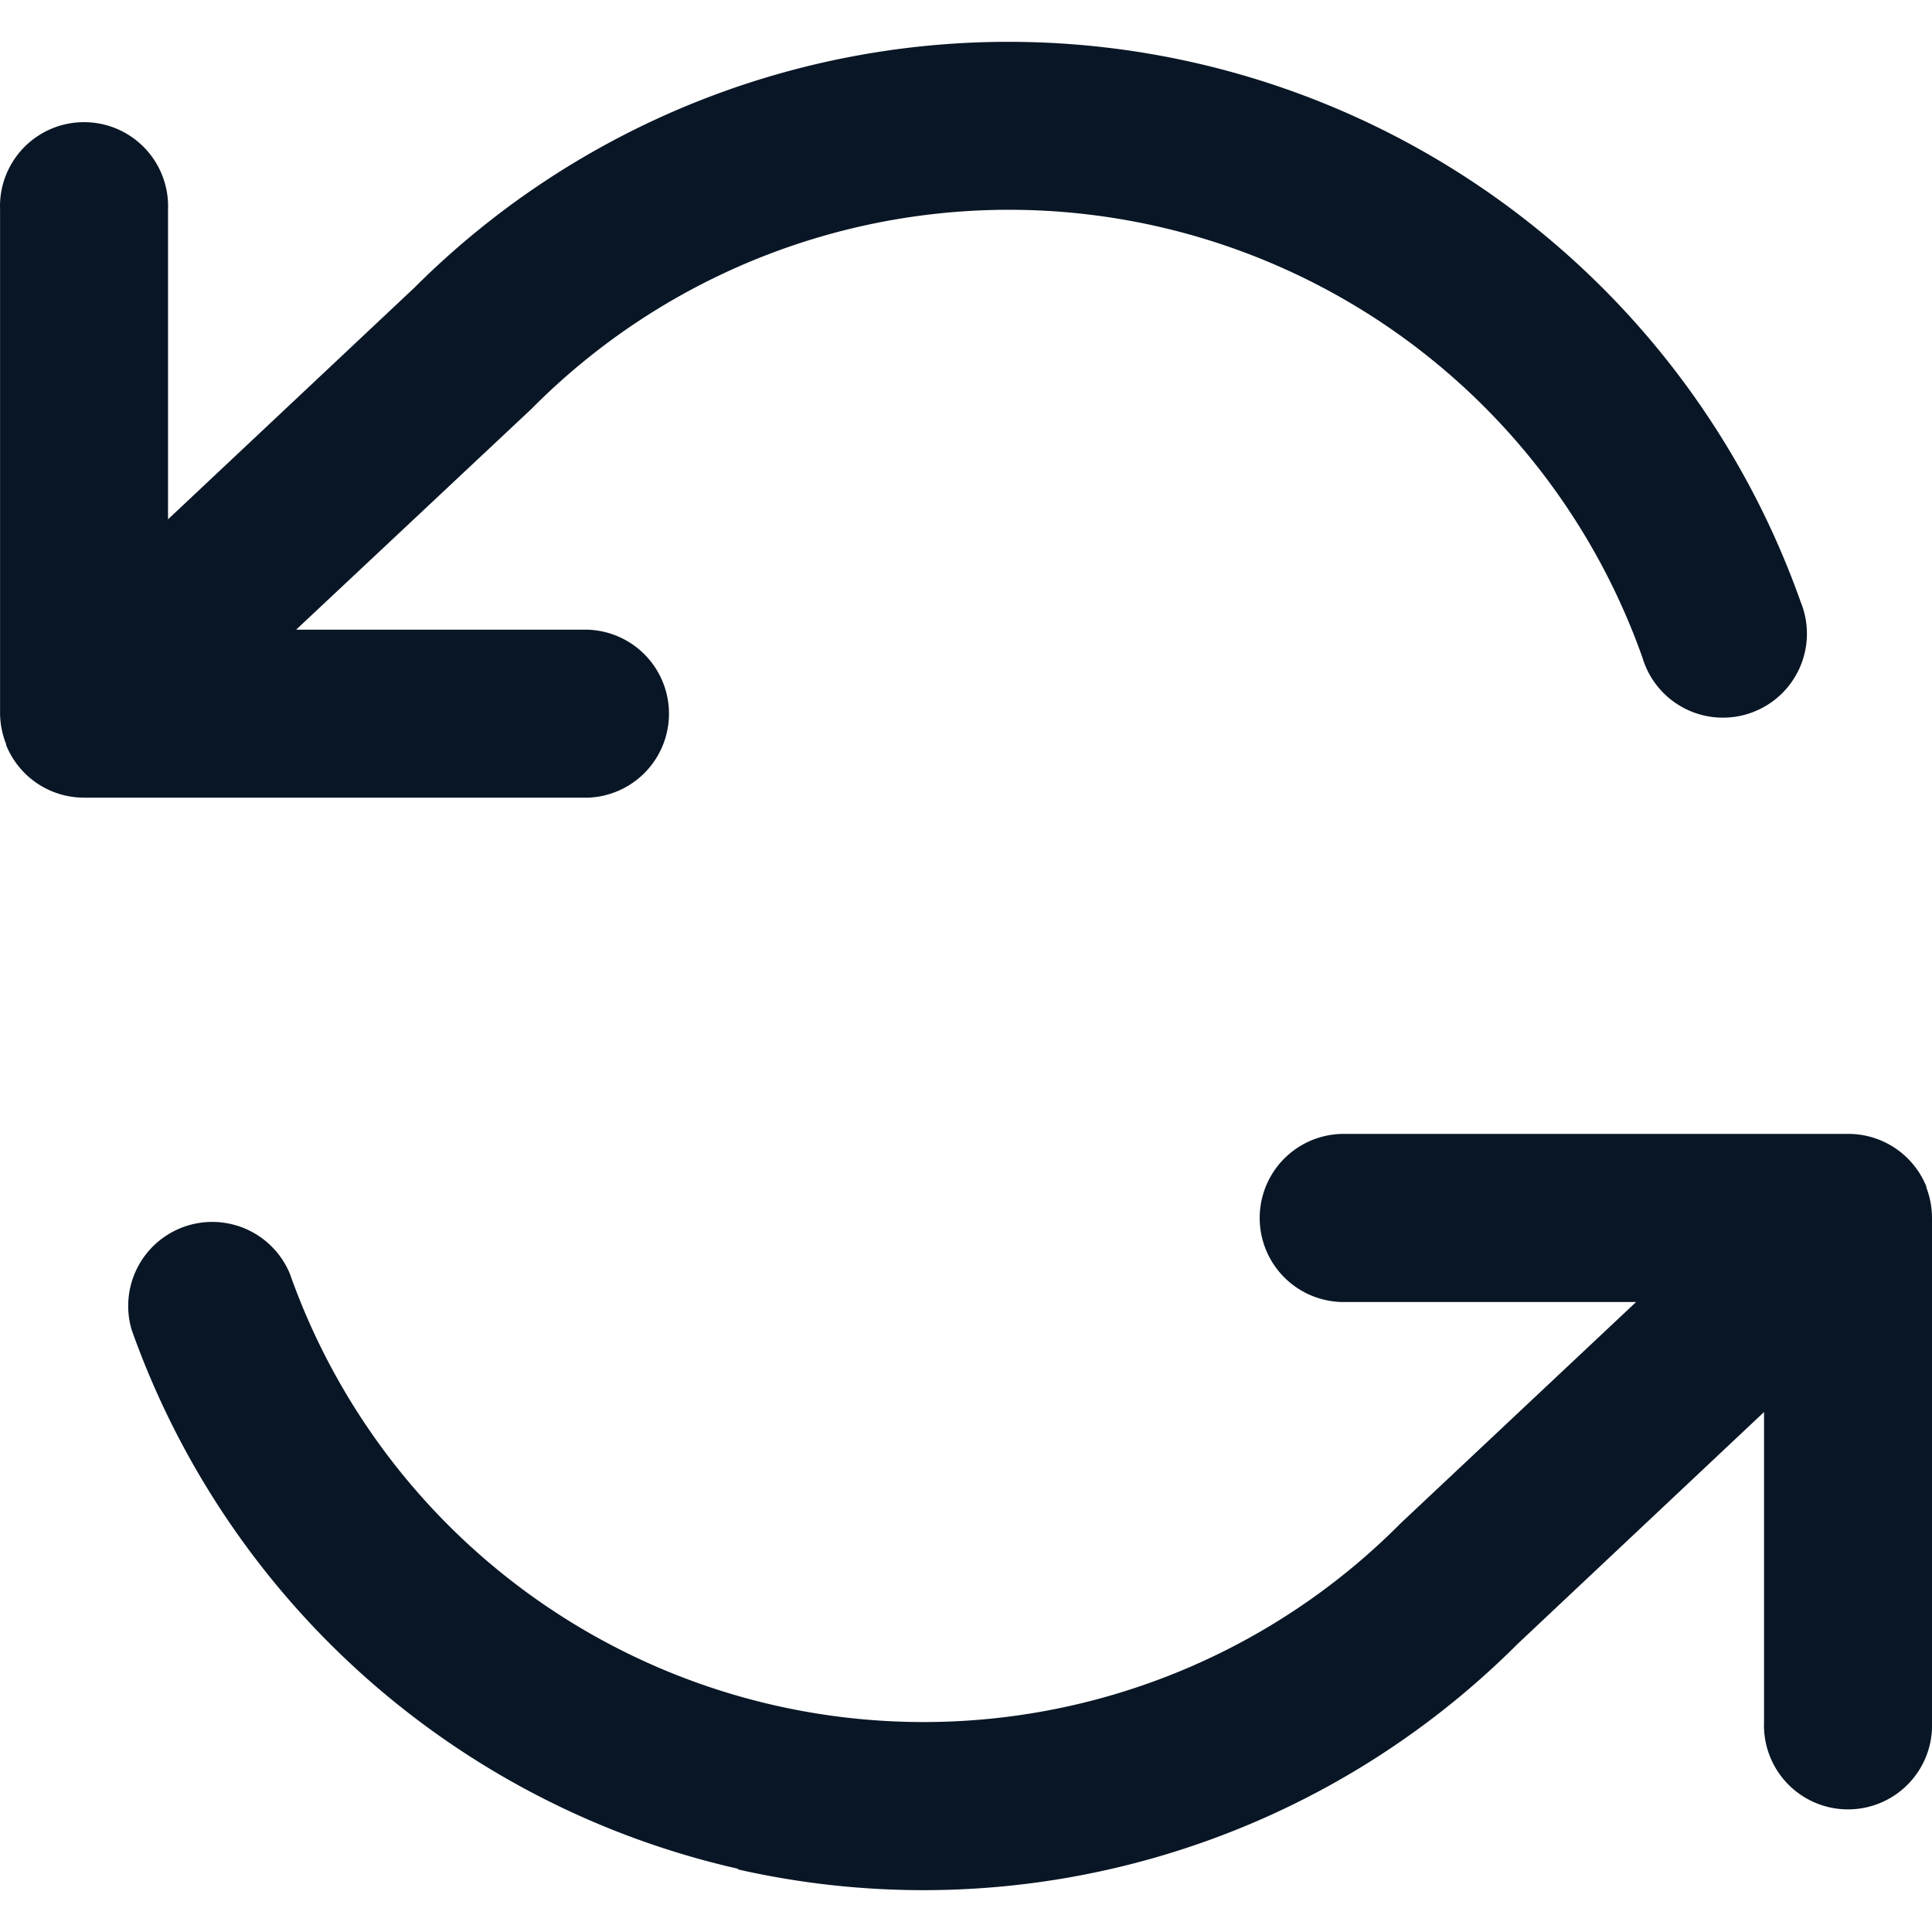 <?xml version="1.0" encoding="UTF-8" standalone="no"?>
<svg
   xmlns:dc="http://purl.org/dc/elements/1.1/"
   xmlns:cc="http://creativecommons.org/ns#"
   xmlns:rdf="http://www.w3.org/1999/02/22-rdf-syntax-ns#"
   xmlns:svg="http://www.w3.org/2000/svg"
   xmlns="http://www.w3.org/2000/svg"
   xmlns:sodipodi="http://sodipodi.sourceforge.net/DTD/sodipodi-0.dtd"
   xmlns:inkscape="http://www.inkscape.org/namespaces/inkscape"
   id="icon-reset"
   width="30"
   height="30"
   viewBox="0 0 30 30"
   version="1.1"
   sodipodi:docname="reset.svg"
   inkscape:version="0.92.4 (5da689c313, 2019-01-14)">
  <sodipodi:namedview
     pagecolor="#ffffff"
     bordercolor="#666666"
     borderopacity="1"
     objecttolerance="10"
     gridtolerance="10"
     guidetolerance="10"
     inkscape:pageopacity="0"
     inkscape:pageshadow="2"
     inkscape:window-width="1280"
     inkscape:window-height="971"
     id="namedview10"
     showgrid="false"
     inkscape:zoom="7.8666667"
     inkscape:cx="15"
     inkscape:cy="15"
     inkscape:window-x="-8"
     inkscape:window-y="-8"
     inkscape:window-maximized="1"
     inkscape:current-layer="icon-reset" />
  <path
     style="fill:#091625;stroke-width:1.5"
     d="M 15.859,0.651 A 13.051,13.051 0 0 0 6.436,4.466 L 2.609,8.064 V 3.253 a 1.305,1.305 0 1 0 -2.608,0 v 7.823 a 1.32,1.32 0 0 0 0.094,0.478 v 0.015 a 1.305,1.305 0 0 0 1.21,0.817 h 7.829 a 1.305,1.305 0 0 0 0,-2.608 H 4.598 L 8.252,6.35 A 10.435,10.435 0 0 1 25.504,10.212 1.304,1.304 0 1 0 27.959,9.342 13.051,13.051 0 0 0 15.859,0.651 Z M 20.86,17.607 a 1.305,1.305 0 1 0 0.012,2.611 h 4.533 l -3.651,3.431 a 10.435,10.435 0 0 1 -17.252,-3.868 1.305,1.305 0 0 0 -2.458,0.867 13.051,13.051 0 0 0 9.42,8.371 l -0.006,0.009 a 13.042,13.042 0 0 0 12.107,-3.501 l 3.827,-3.601 v 4.814 a 1.305,1.305 0 1 0 2.608,0 V 18.914 a 1.328,1.328 0 0 0 -0.088,-0.475 v -0.015 a 1.307,1.307 0 0 0 -1.21,-0.817 h -7.829 a 1.305,1.305 0 0 0 -0.012,0 z"
     id="Combined_Shape-2"
     inkscape:connector-curvature="0" />
</svg>
